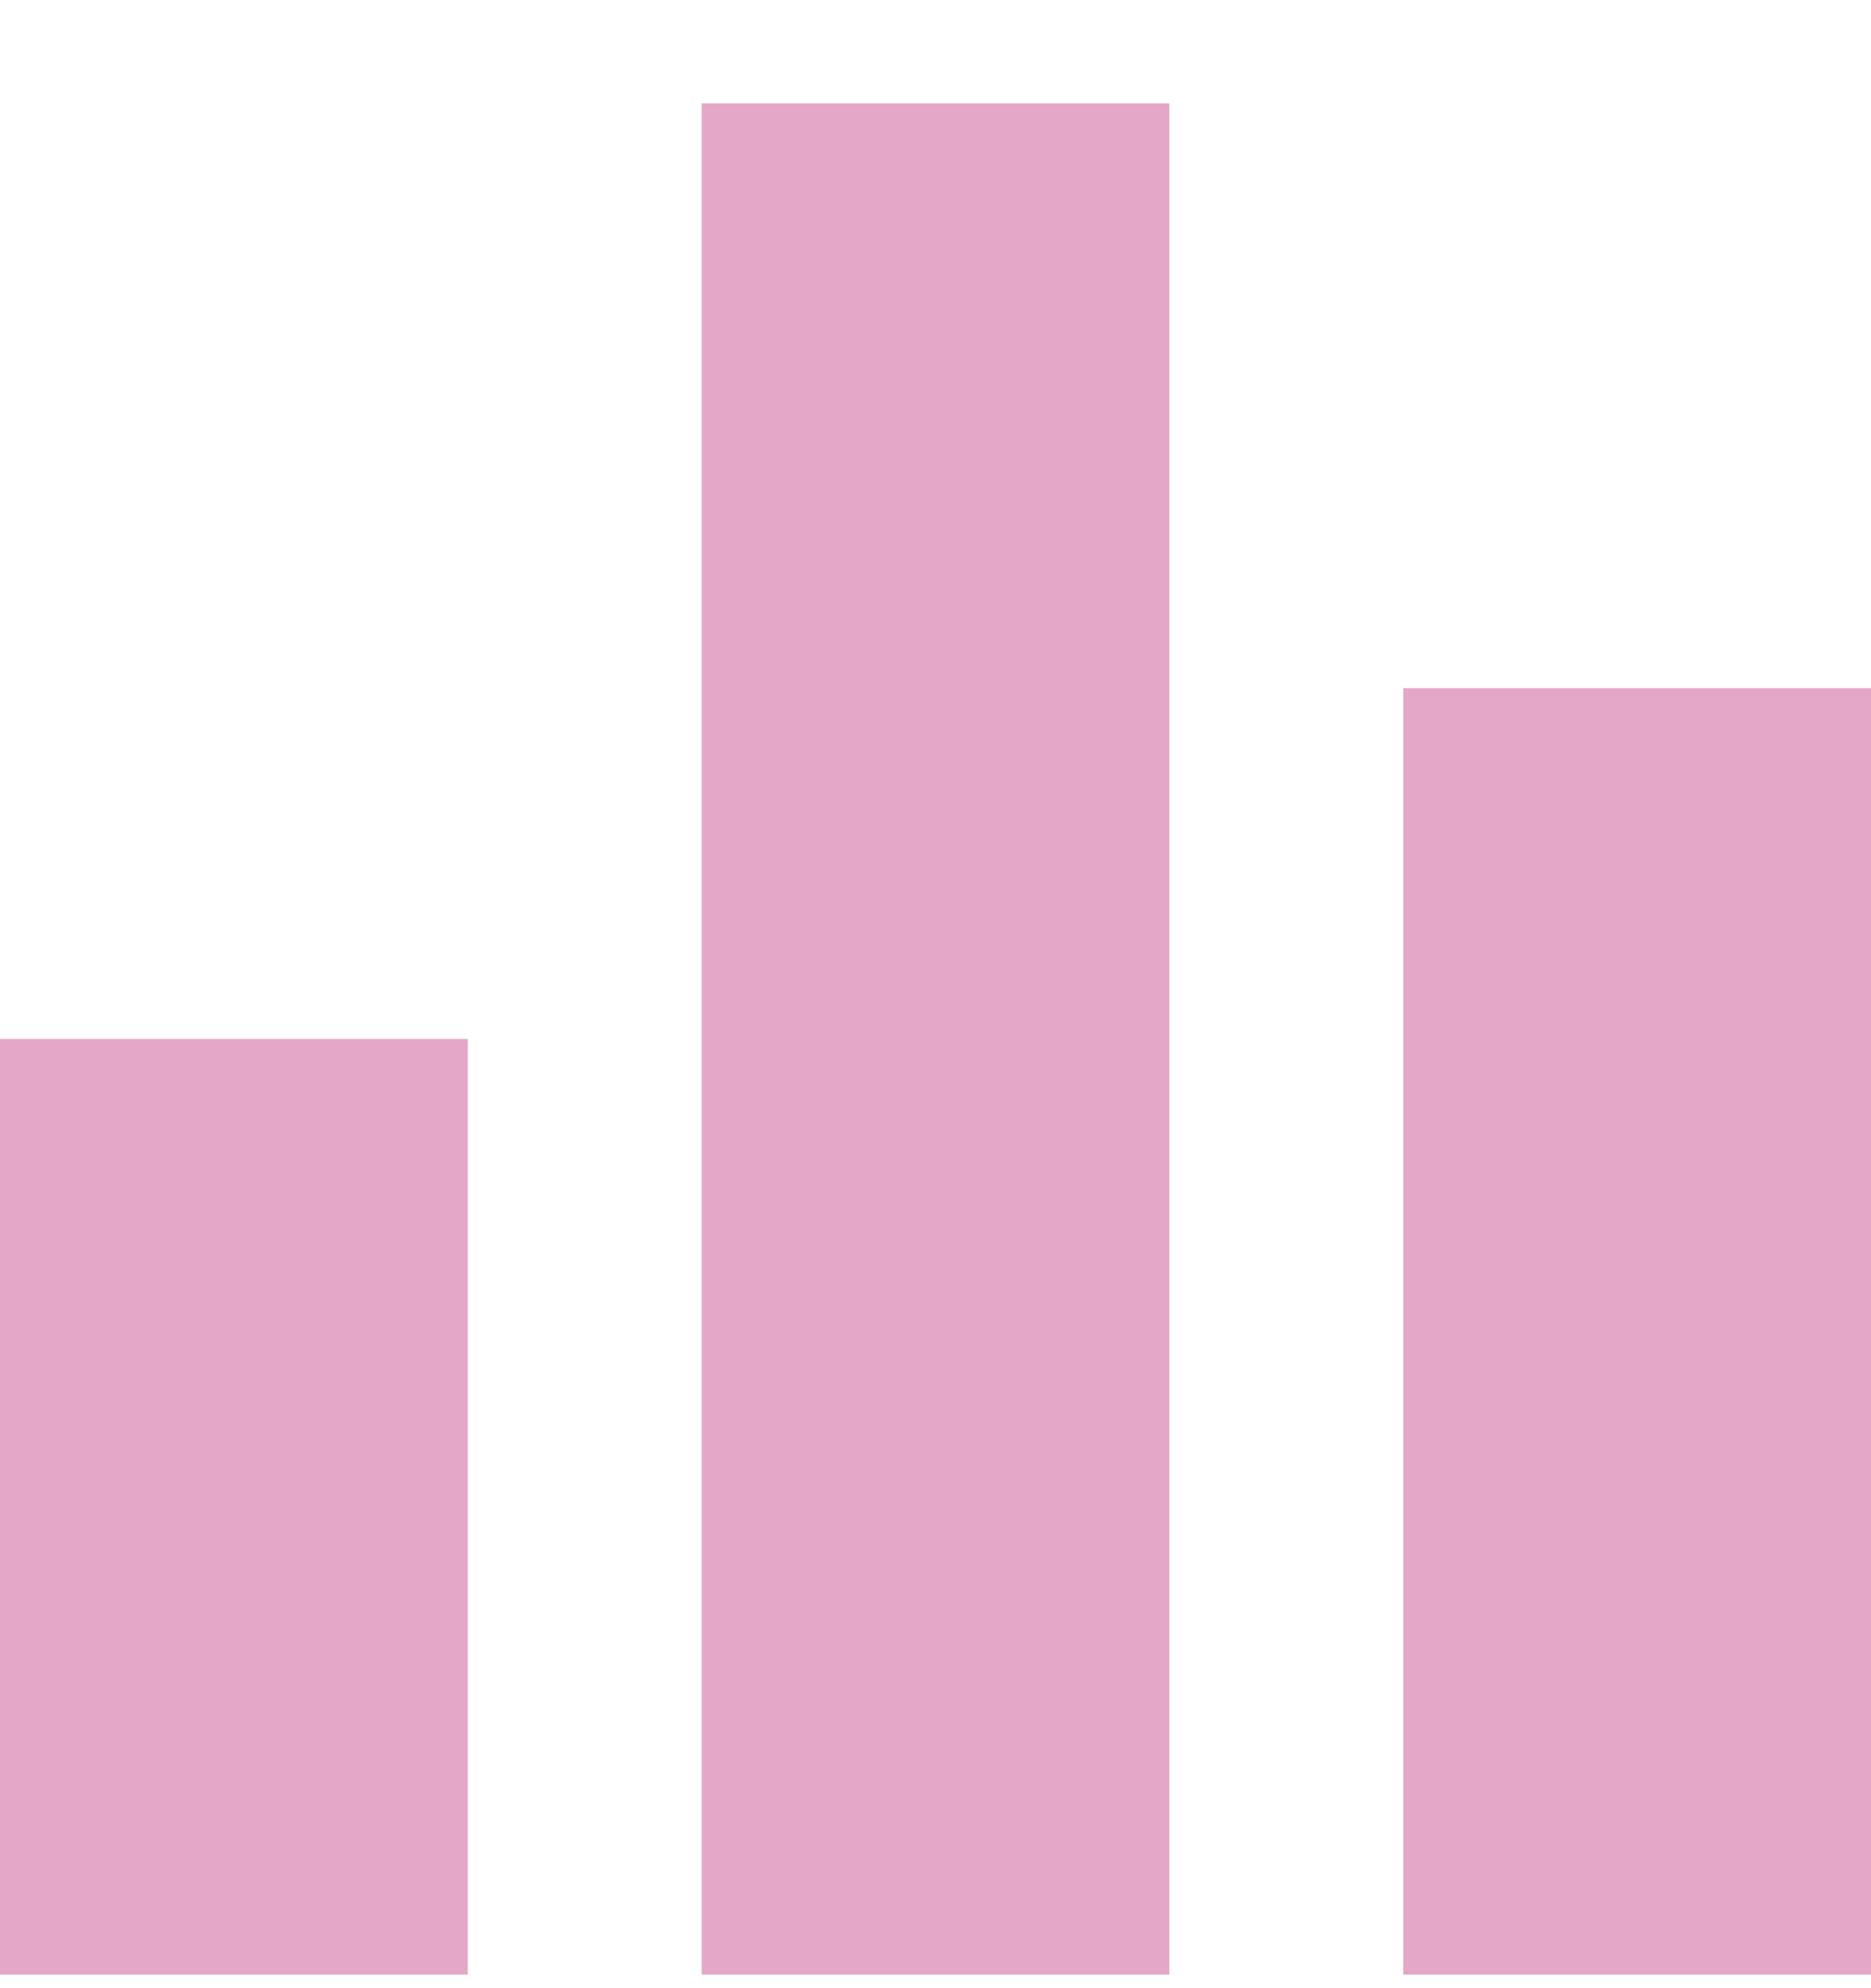 <svg xmlns="http://www.w3.org/2000/svg" width="16" height="17" viewBox="0 0 16 17">
    <g fill="none" fill-rule="evenodd">
        <path d="M-4-3.116h24v24H-4z"/>
        <path fill="#BD2472" d="M6 16.884h4v-16H6v16zm-6 0h4v-8H0v8zm12-11v11h4v-11h-4z" opacity=".4"/>
    </g>
</svg>
